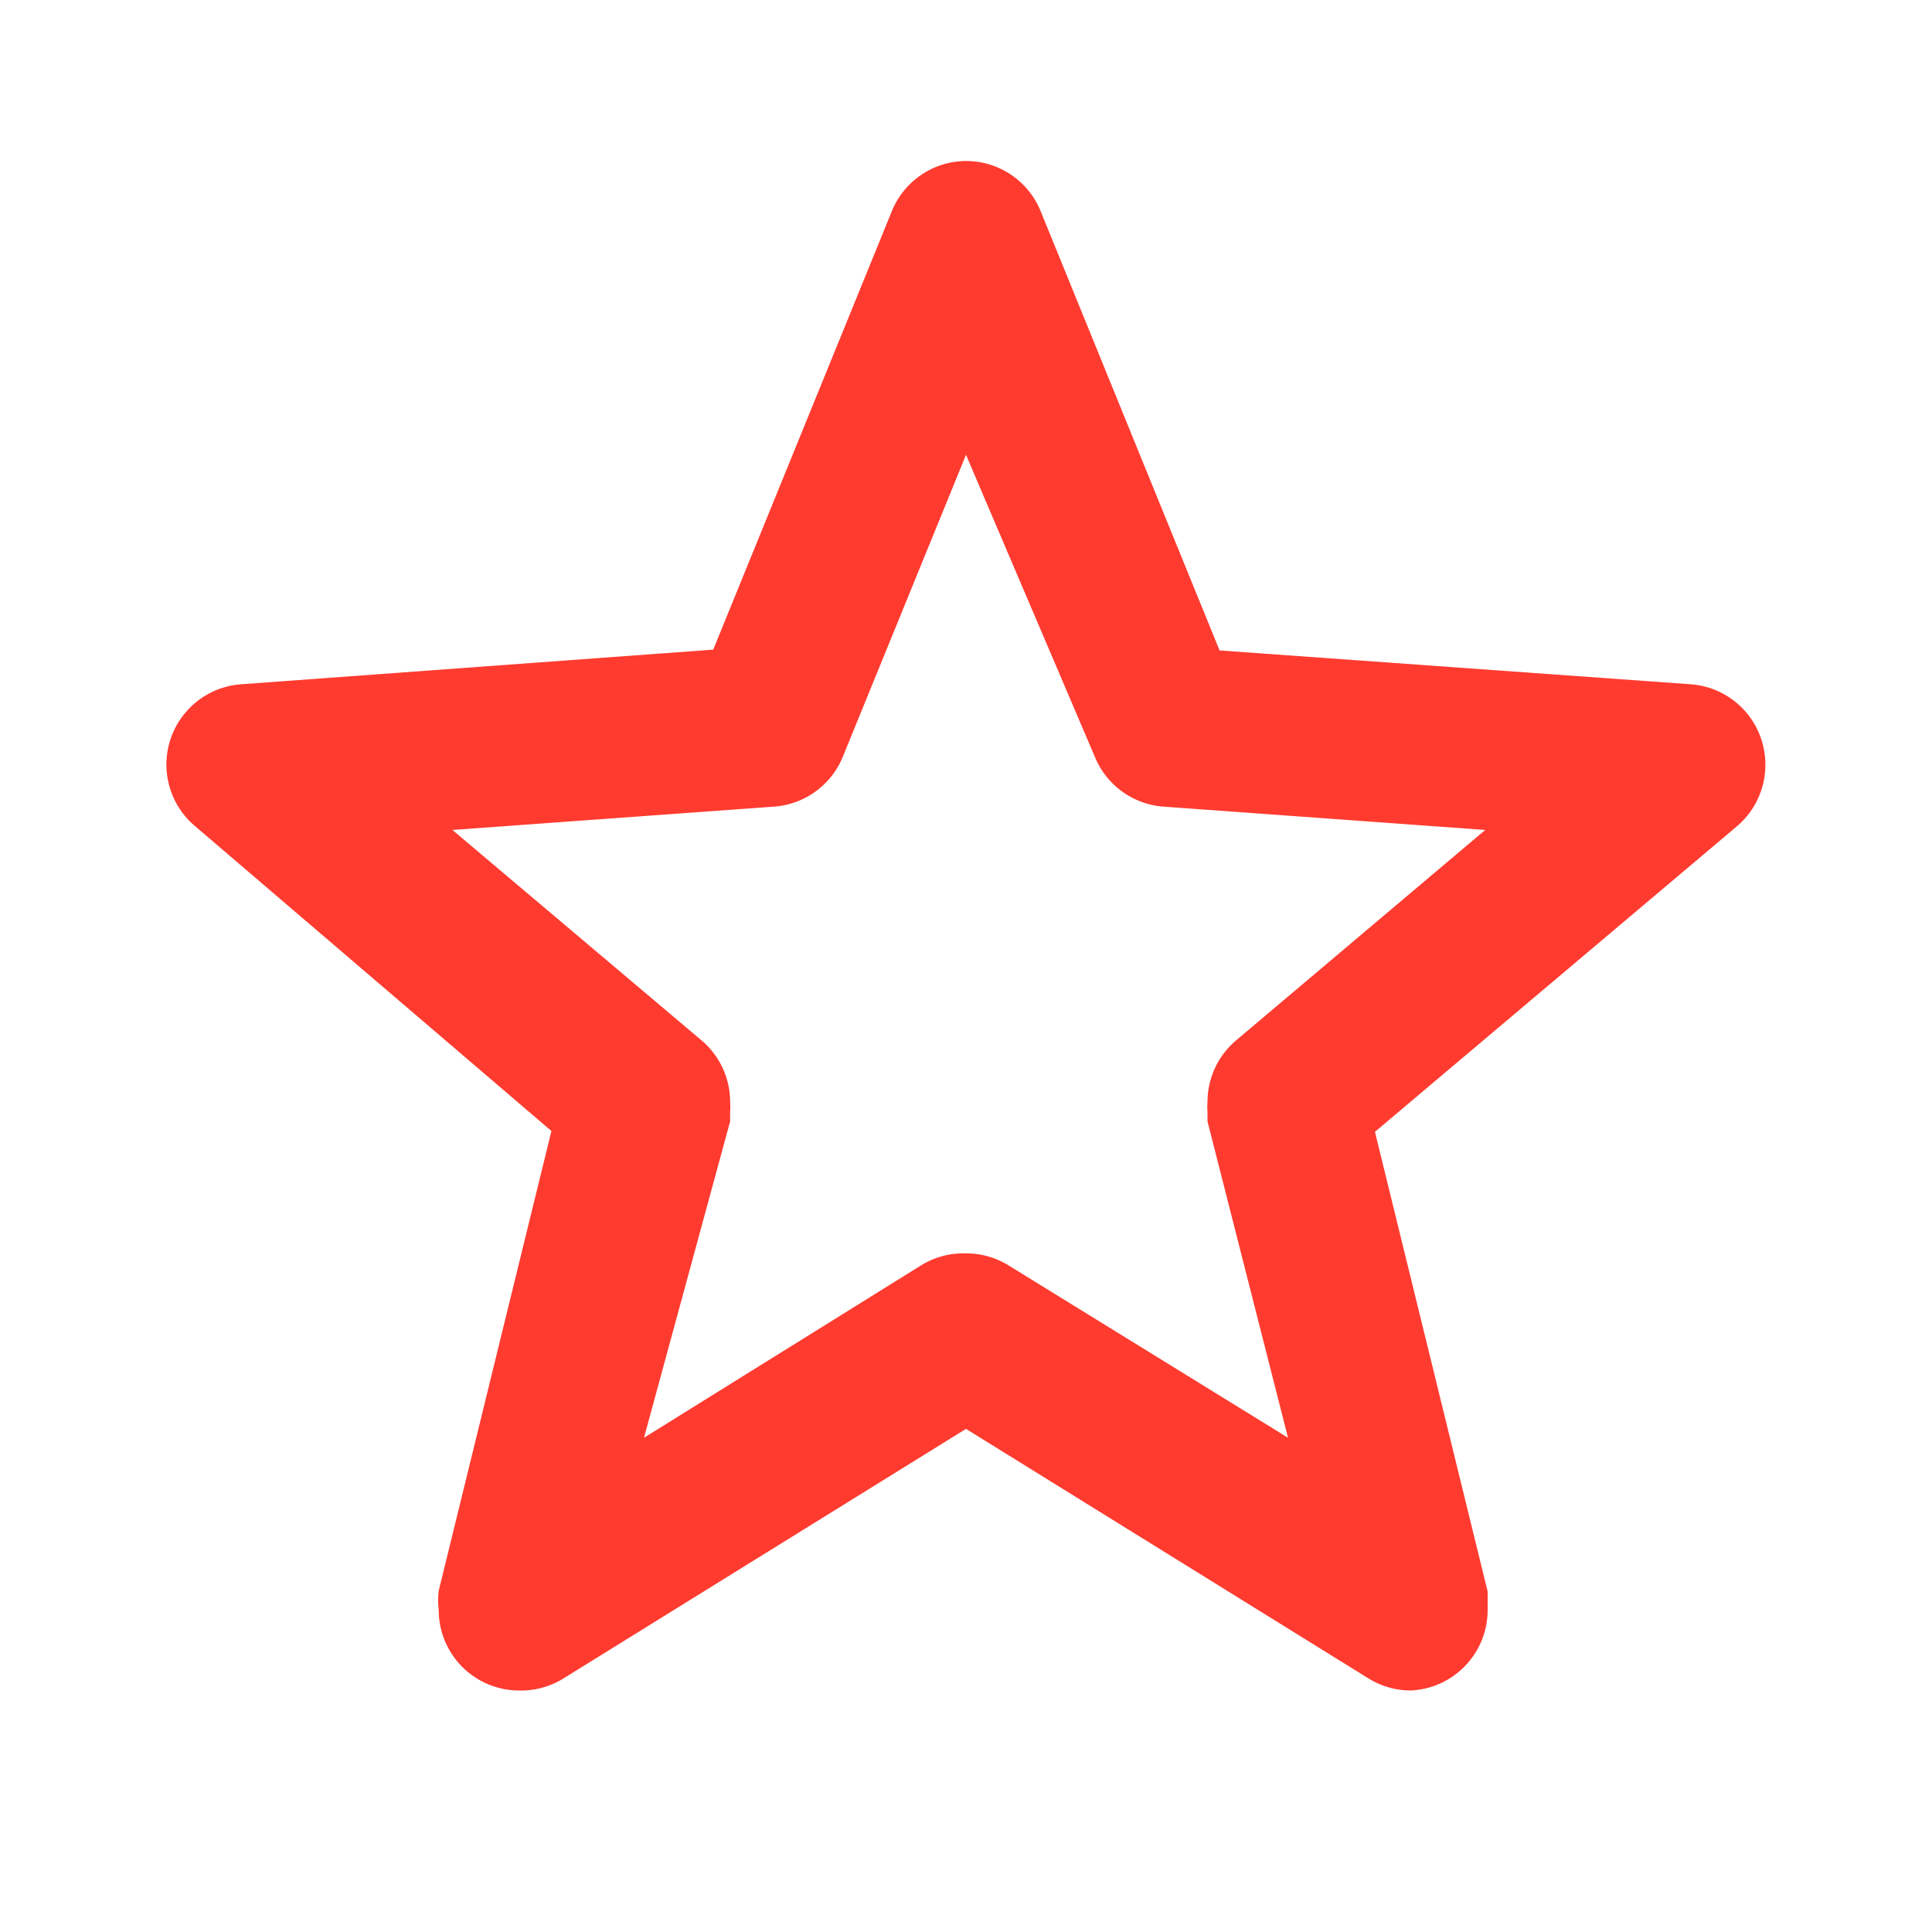 <svg xmlns="http://www.w3.org/2000/svg" className="g-icon" aria-hidden="true" viewBox="0 0 24 24" width="24"  height="24" ><svg id="icon-star-default" viewBox="0 0 24 24" fill="#ff3b30"> <path d="M17.52,21a1,1,0,0,1-.52-.15l-5-3.1-5,3.1a1,1,0,0,1-.55.15,1,1,0,0,1-1-1,1,1,0,0,1,0-.24l1.4-5.71L2.42,10.26A1,1,0,0,1,3,8.5l5.86-.43,2.22-5.45A1,1,0,0,1,12,2a1,1,0,0,1,.93.63l2.22,5.45L21,8.5a1,1,0,0,1,.93,1h0a1,1,0,0,1-.36.77l-4.49,3.79,1.4,5.71s0,.08,0,.12,0,.08,0,.12A1,1,0,0,1,17.52,21ZM12,15.57h0a1,1,0,0,1,.53.15L16,17.86l-1-3.93s0-.08,0-.12a.68.68,0,0,1,0-.12,1,1,0,0,1,.36-.77l3.09-2.61-4-.29a1,1,0,0,1-.85-.62L12,5.65,10.47,9.4a1,1,0,0,1-.85.62l-4,.29,3.09,2.61a1,1,0,0,1,.36.77.68.68,0,0,1,0,.12s0,.08,0,.12L8,17.86l3.44-2.14A1,1,0,0,1,12,15.57Z" fill="#ff3b30"></path> </svg></svg>